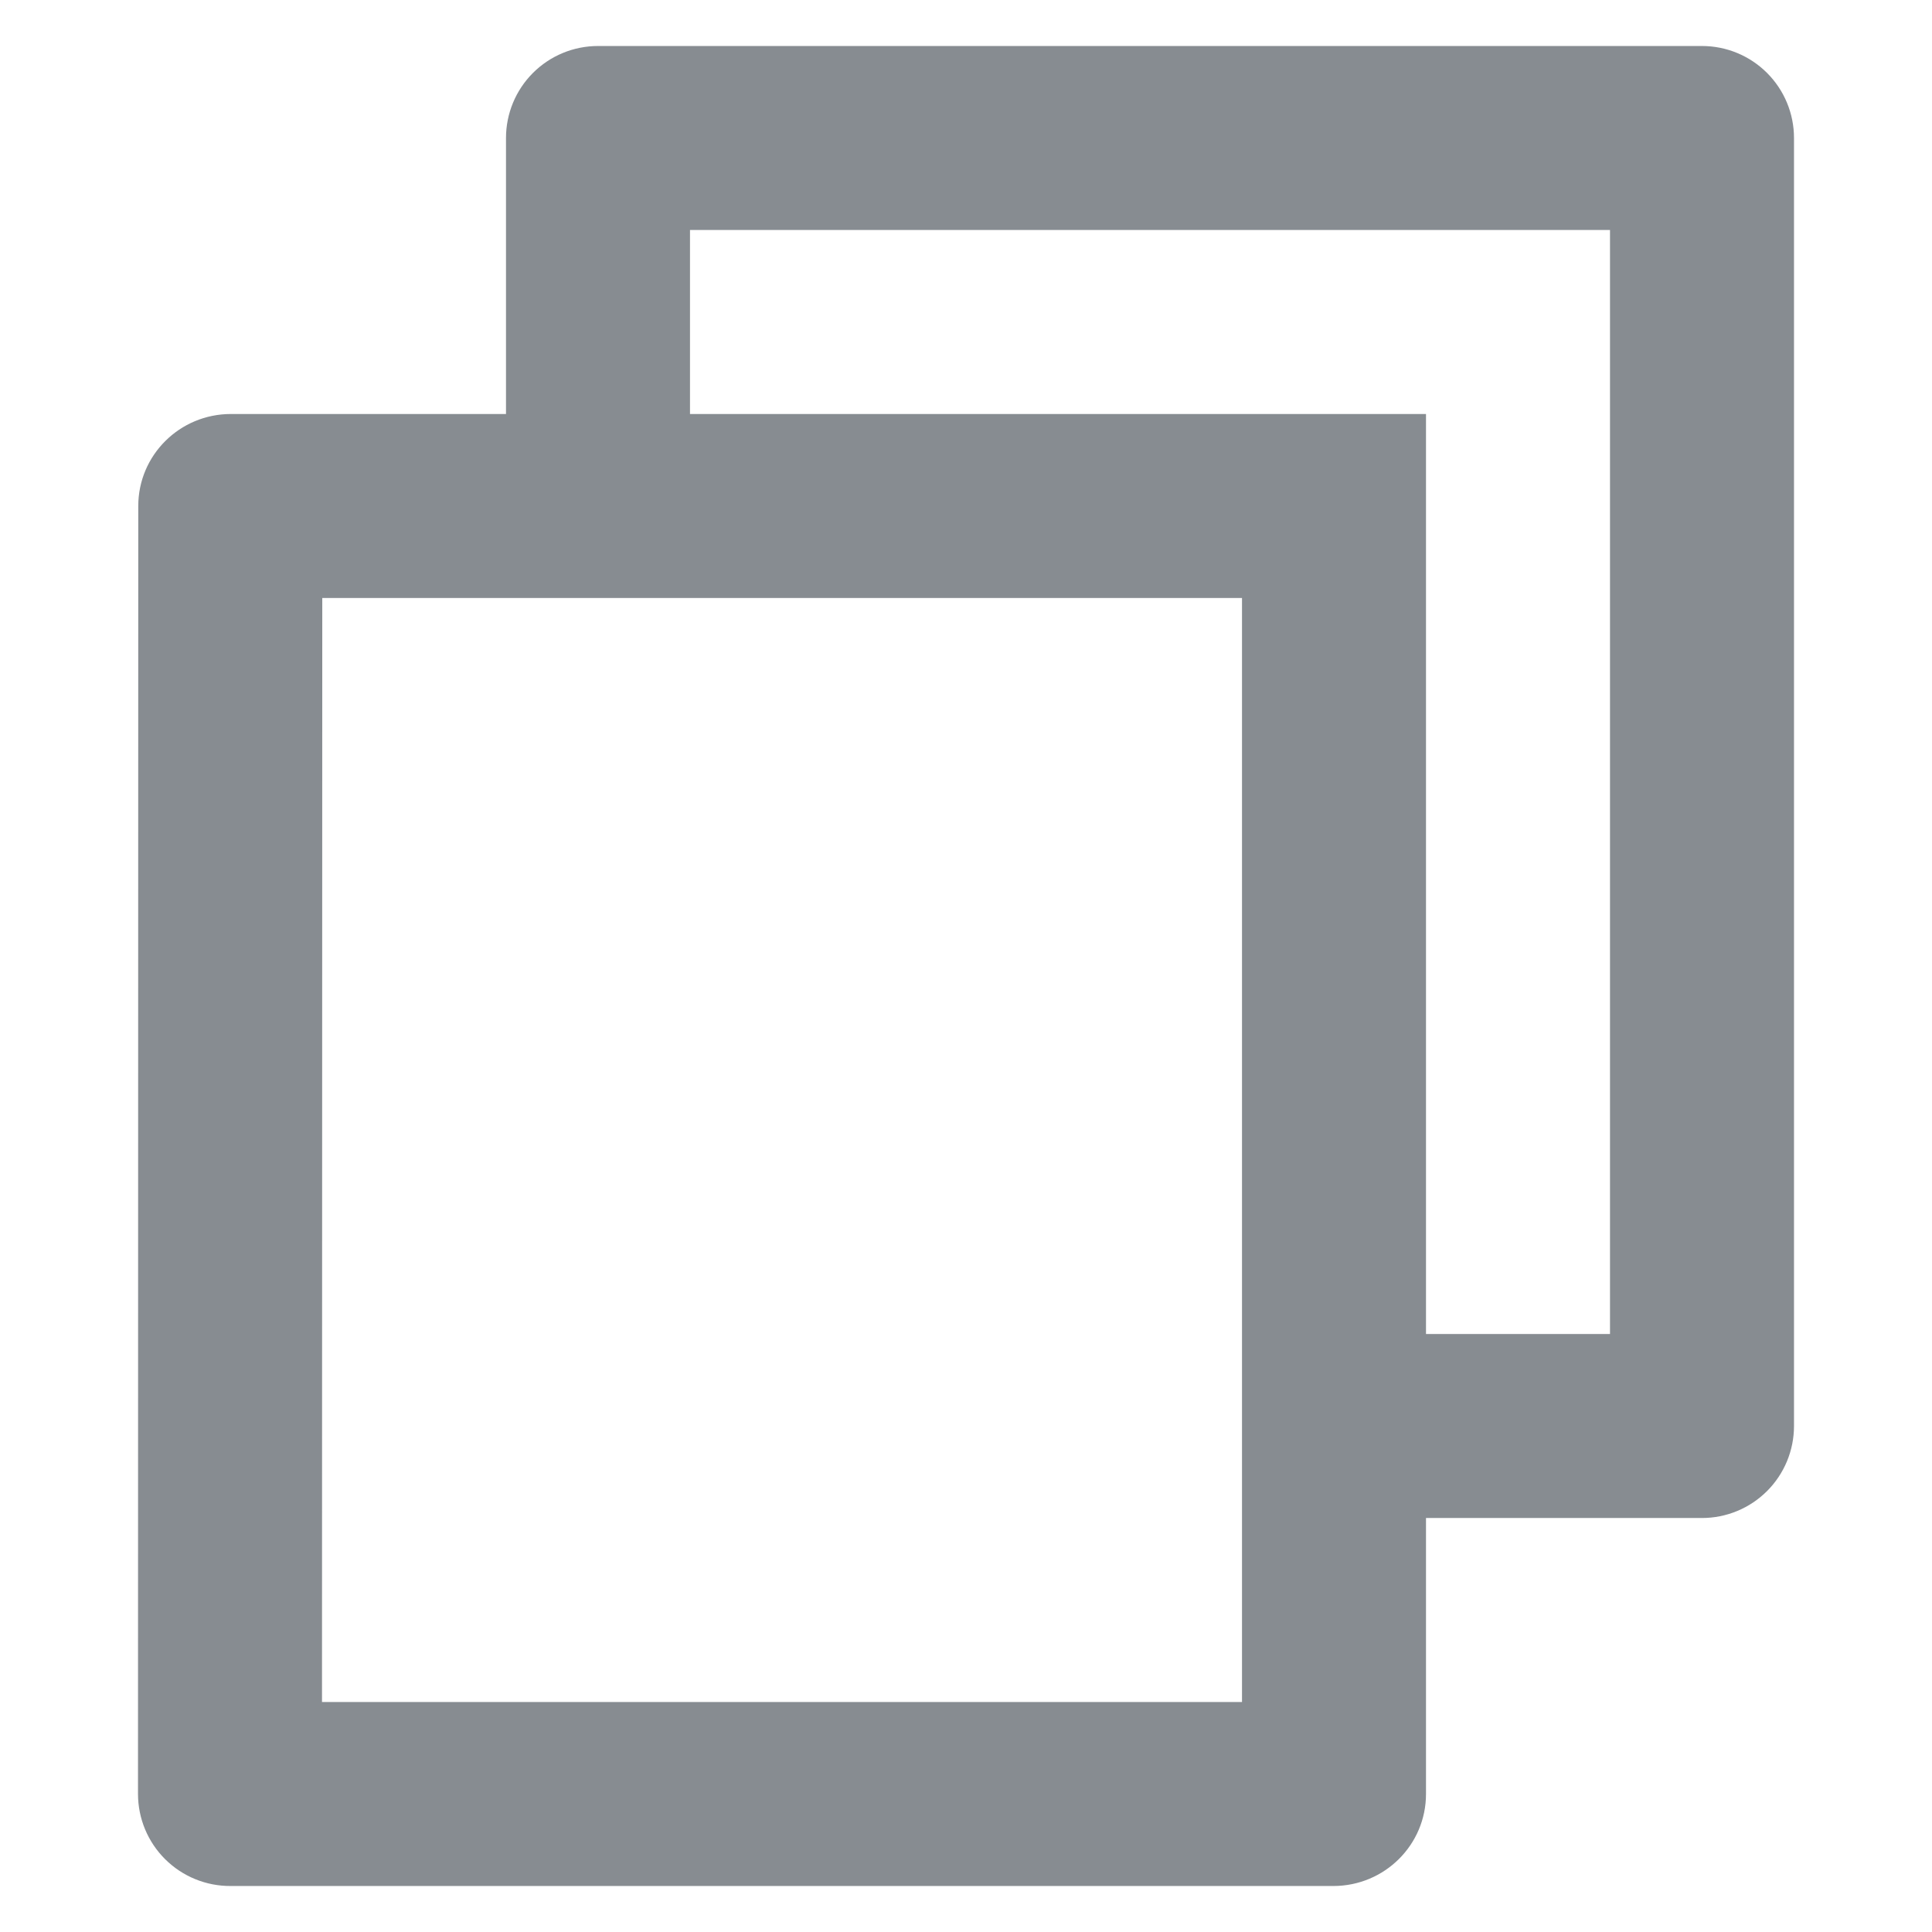 <!-- Generated by IcoMoon.io -->
<svg version="1.1" xmlns="http://www.w3.org/2000/svg" width="1024" height="1024" viewBox="0 0 1024 1024">
<title></title>
<g id="icomoon-ignore">
</g>
<path fill="#878c91" d="M268.19 219.429v-146.286c0-12.932 5.137-25.335 14.282-34.48s21.547-14.282 34.48-14.282h585.141c12.932 0 25.337 5.137 34.48 14.282 9.15 9.145 14.285 21.547 14.285 34.48v682.668c0 12.932-5.135 25.337-14.285 34.48-9.143 9.143-21.548 14.285-34.48 14.285h-146.284v146.286c0 26.917-21.943 48.757-49.103 48.757h-584.46c-6.43 0.037-12.805-1.192-18.758-3.628-5.953-2.428-11.366-6.012-15.929-10.547-4.563-4.528-8.185-9.918-10.66-15.85-2.474-5.939-3.751-12.303-3.757-18.732l0.146-682.67c0-26.917 21.943-48.762 49.103-48.762h145.798zM170.812 316.953l-0.146 585.144h487.619v-585.144h-487.473zM365.713 219.429h390.095v487.619h97.526v-585.143h-487.621v97.524z"></path>
</svg>
